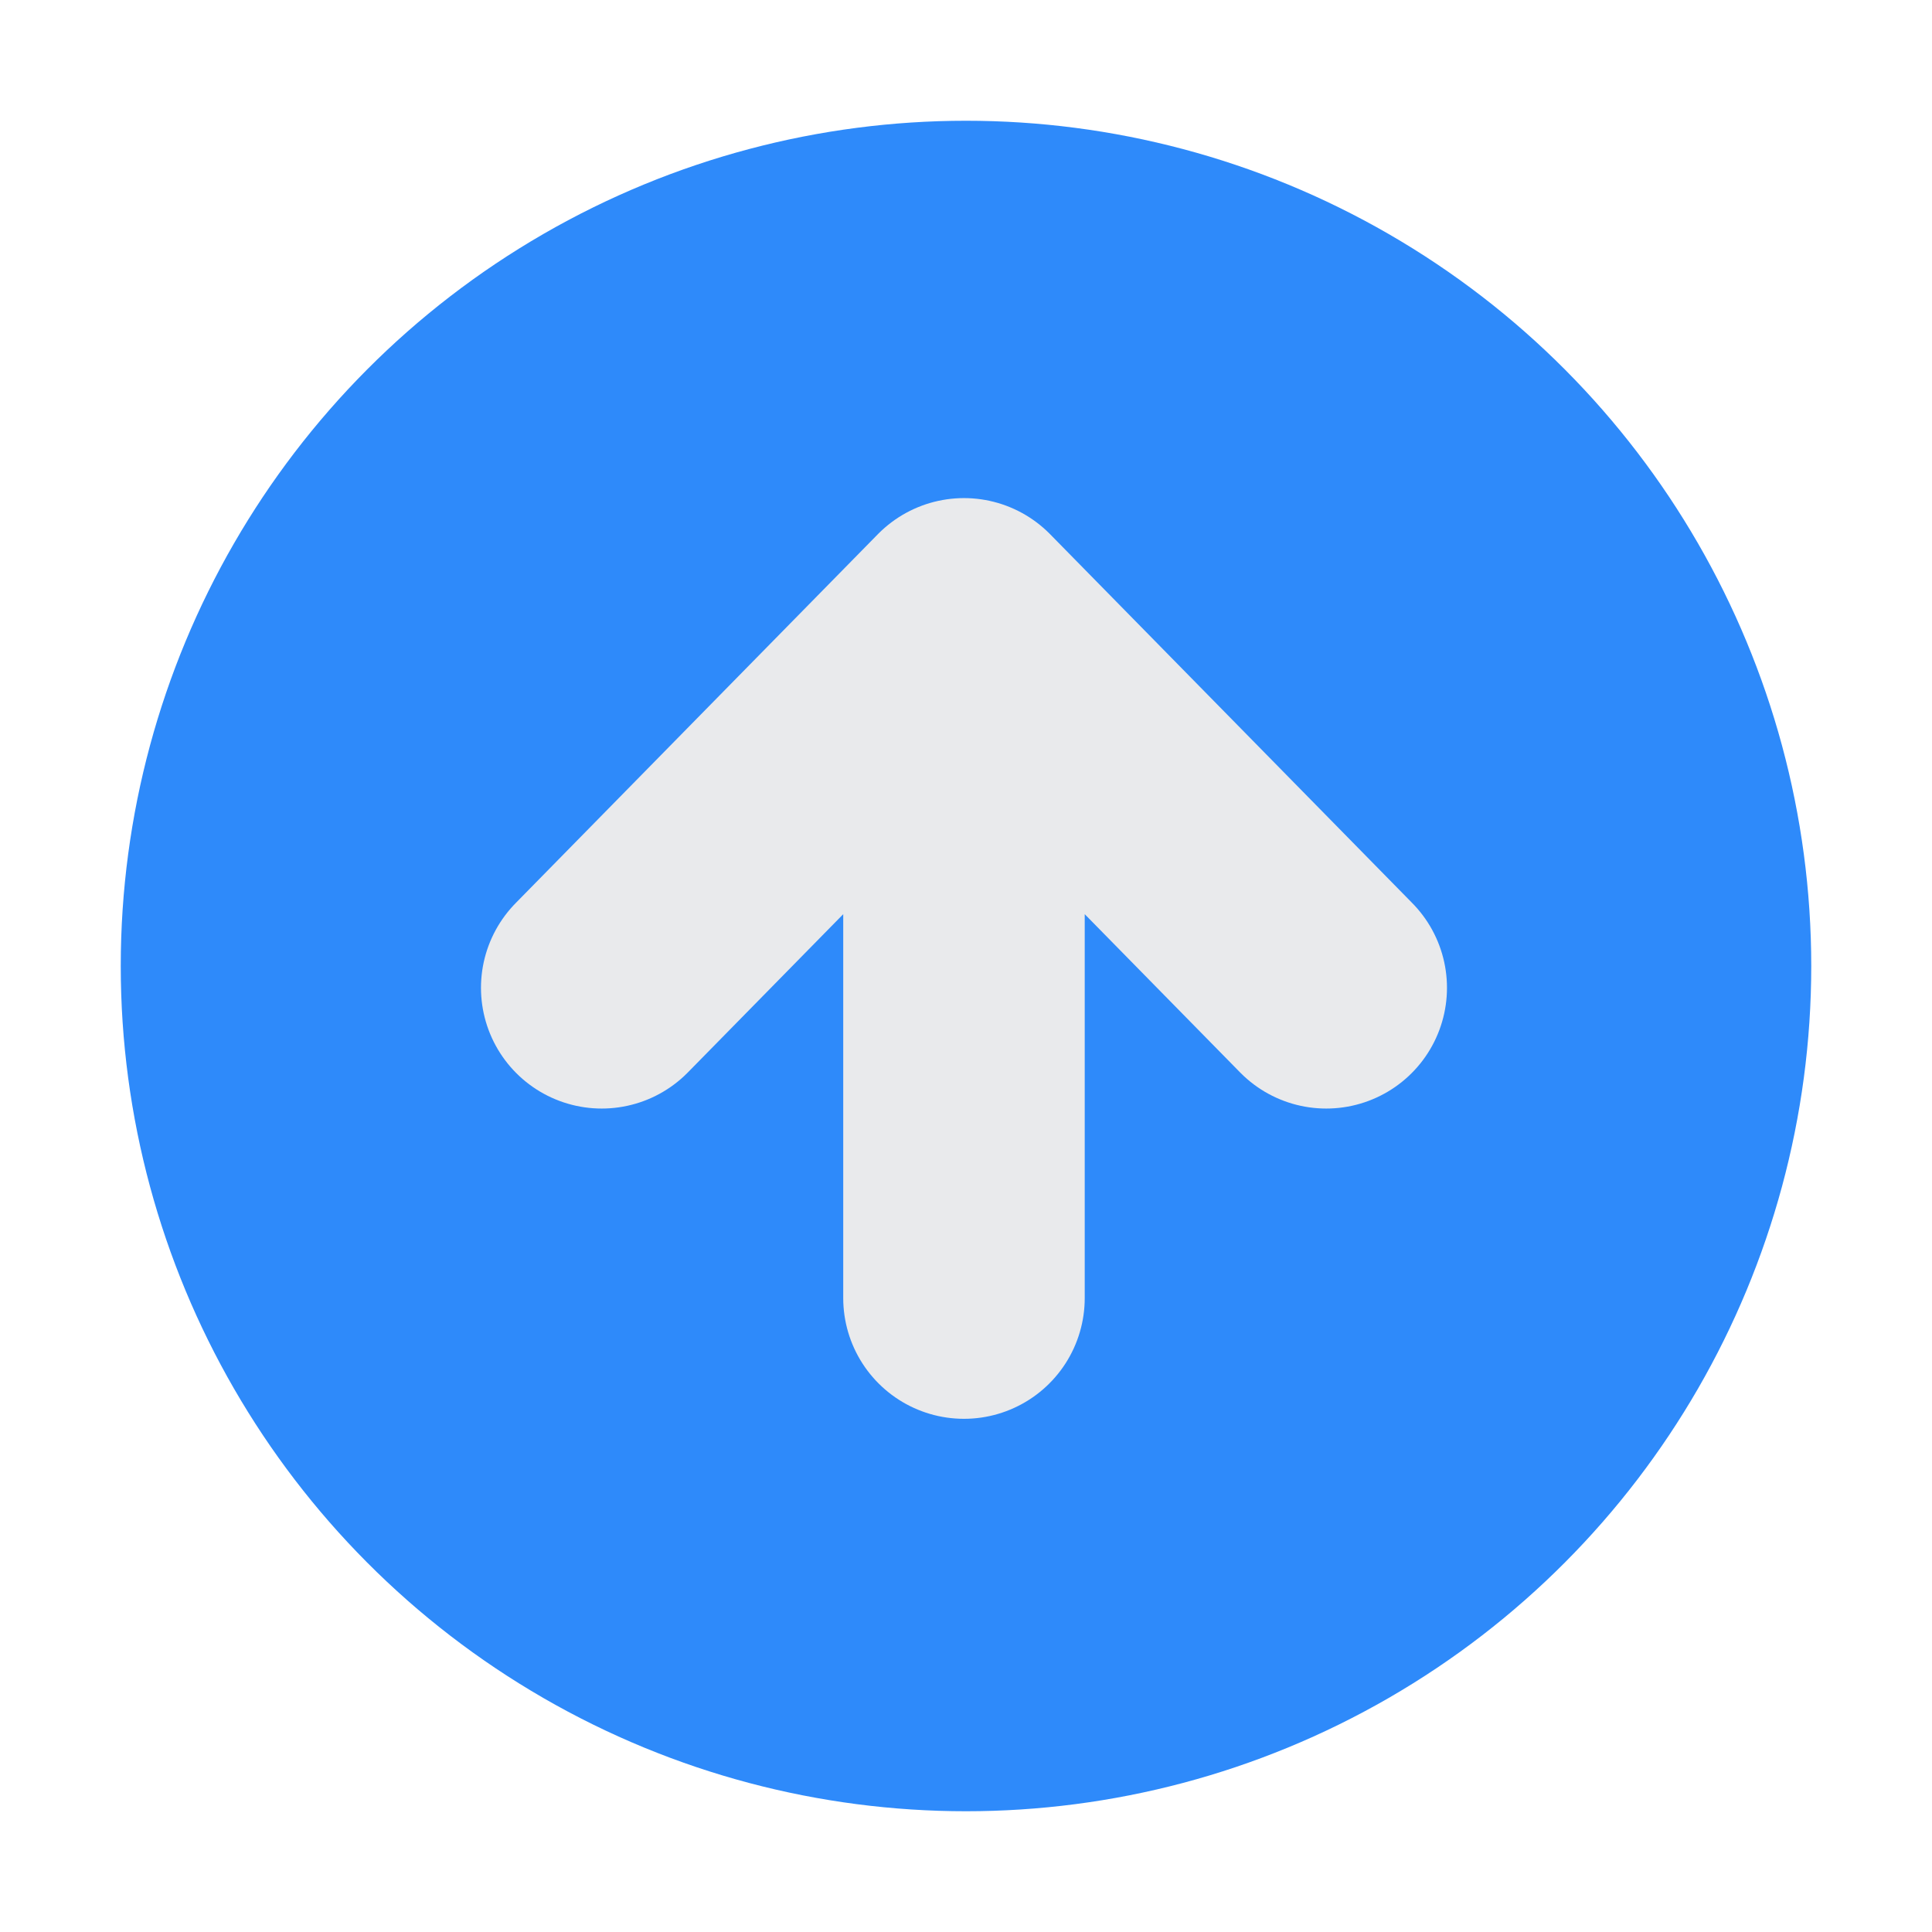 <svg width="64" height="64" viewBox="0 0 64 64" fill="none" xmlns="http://www.w3.org/2000/svg">
<circle cx="32" cy="32" r="28" fill="#2E8AFA"/>
<path d="M31.933 20.5L19.933 32.722M31.933 20.5L43.933 32.722M31.933 20.5L31.933 43" stroke="#E9EAEC" stroke-width="8" stroke-linecap="round" stroke-linejoin="round"/>
</svg>
